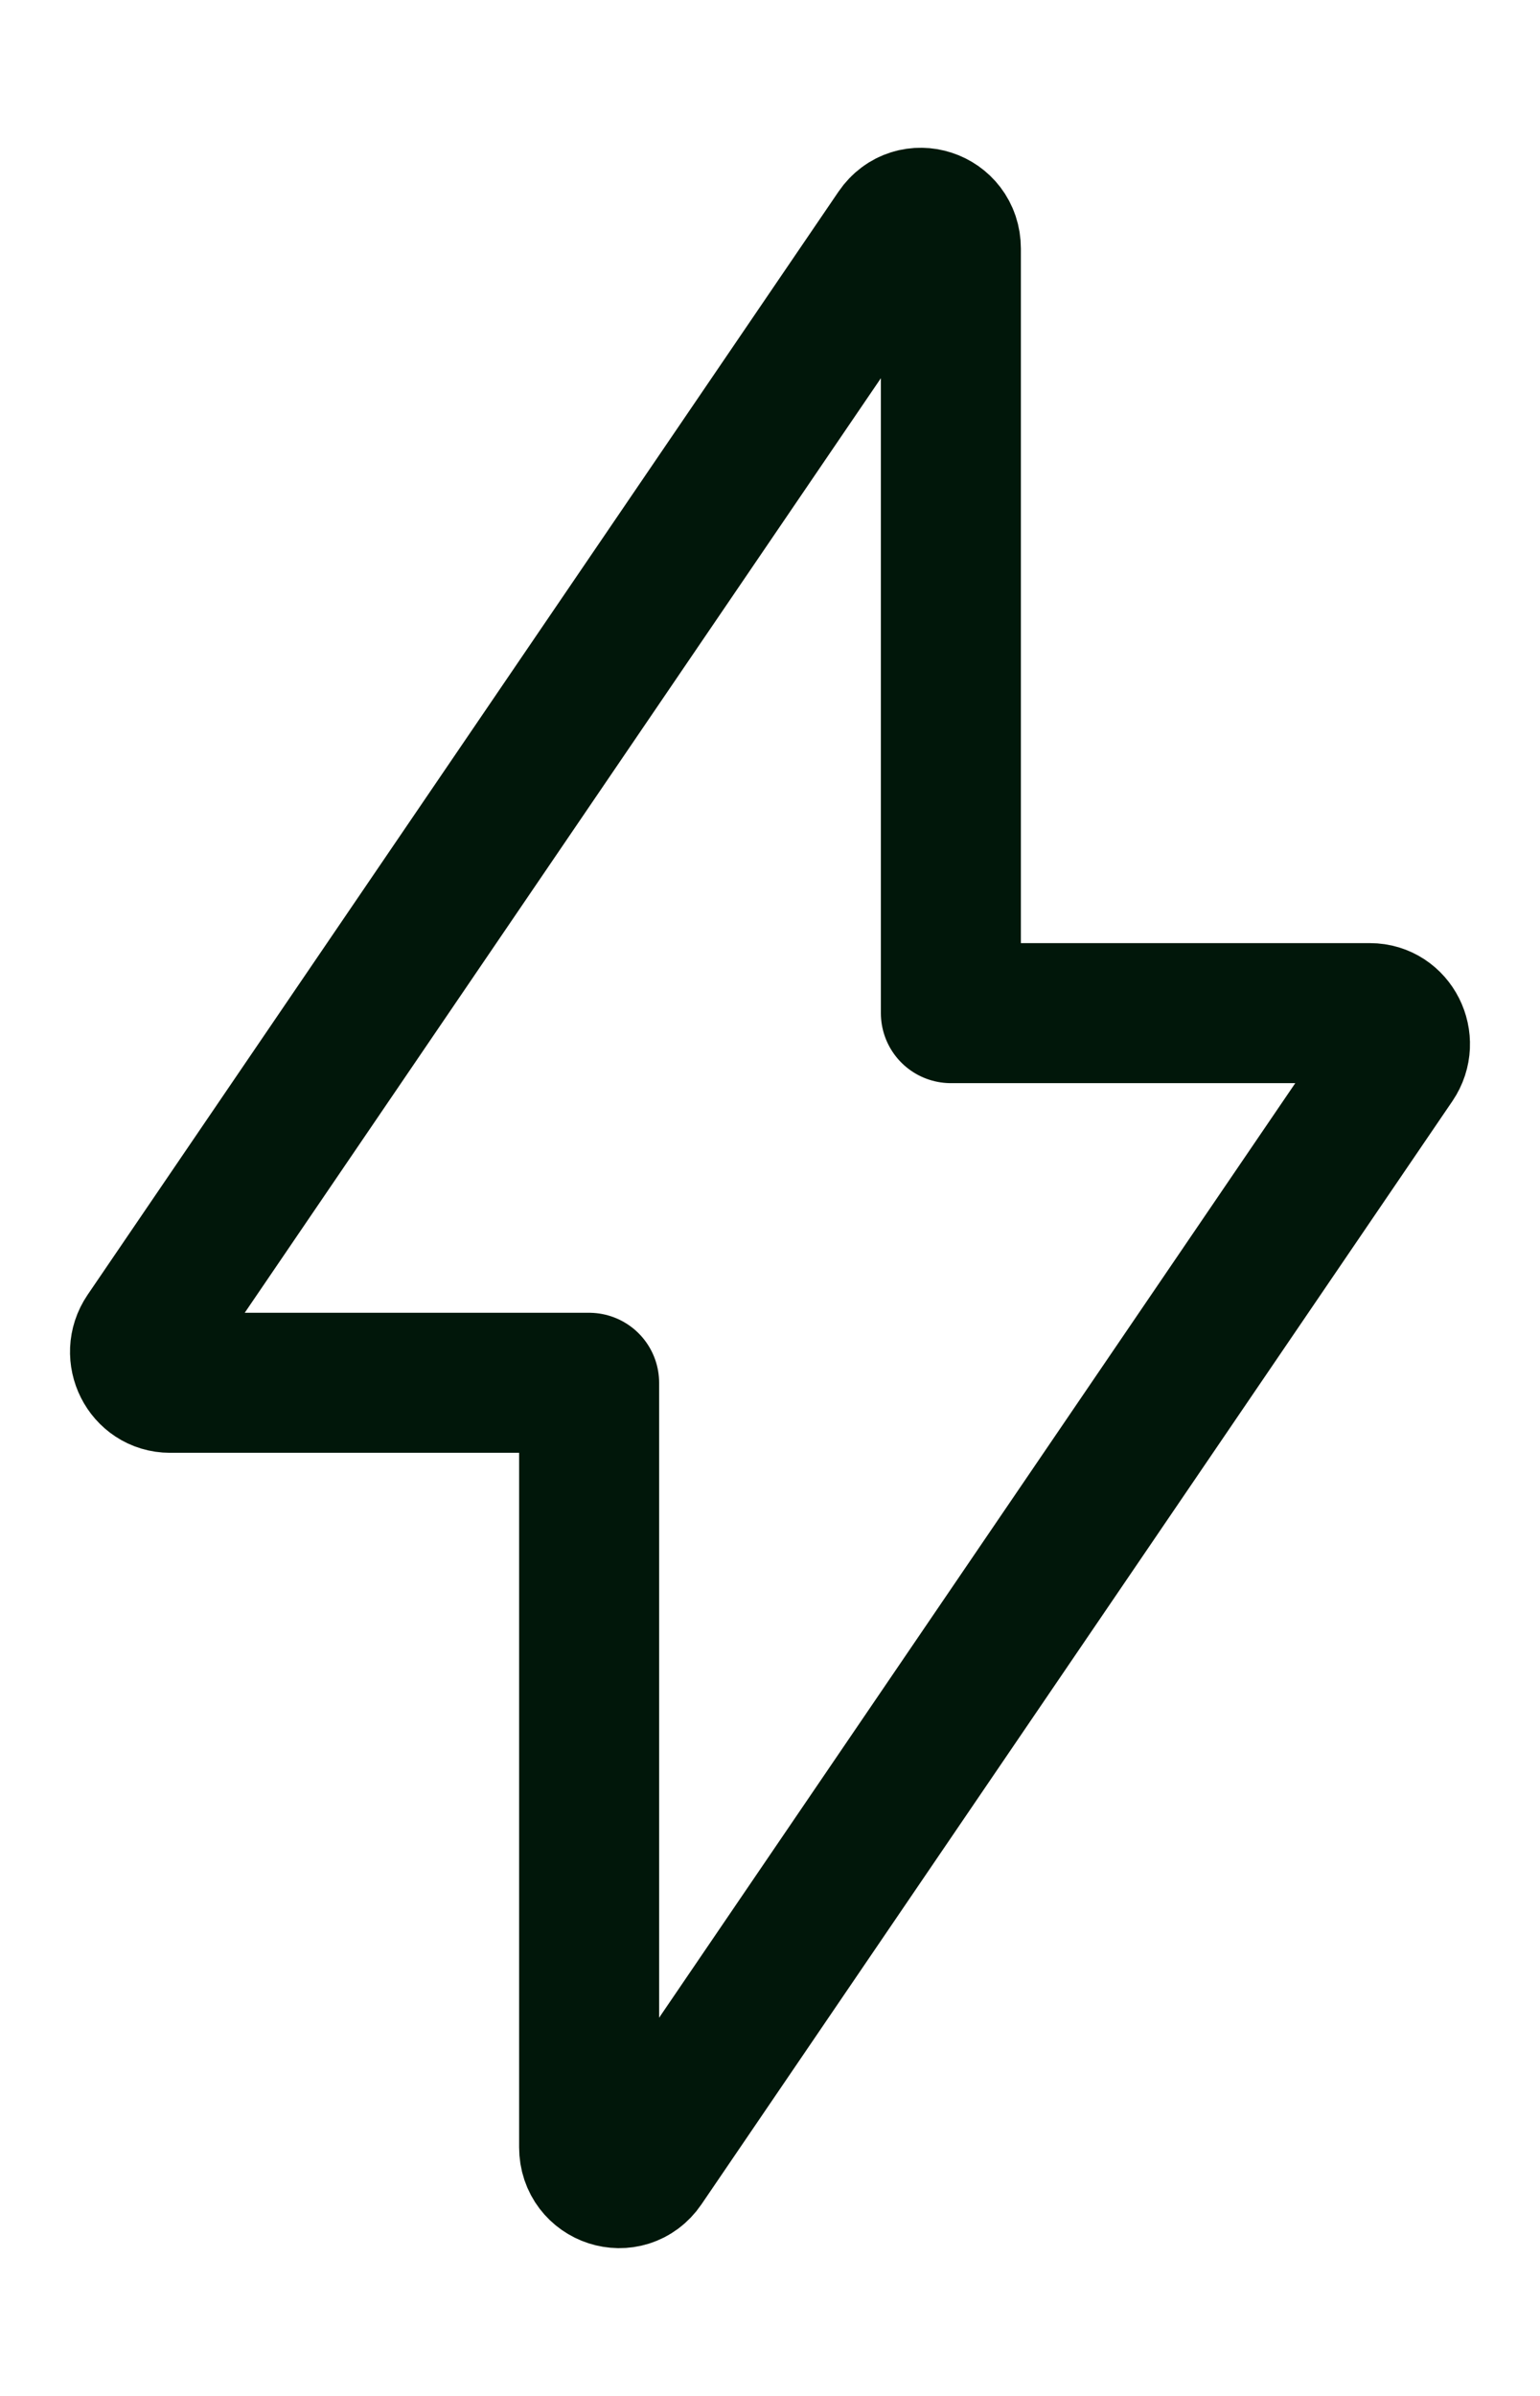 <svg width="9" height="14" viewBox="0 0 11 16" fill="none" xmlns="http://www.w3.org/2000/svg">
<path d="M4.208 9.32L1.214 9.32C1.041 9.32 0.94 9.119 1.039 8.973L6.403 1.094C6.523 0.918 6.792 1.005 6.792 1.22V6.68L9.786 6.68C9.959 6.68 10.06 6.881 9.961 7.027L4.597 14.906C4.477 15.082 4.208 14.995 4.208 14.78V9.32Z" stroke="#01170A" stroke-linecap="square" stroke-linejoin="round"/>
</svg>
